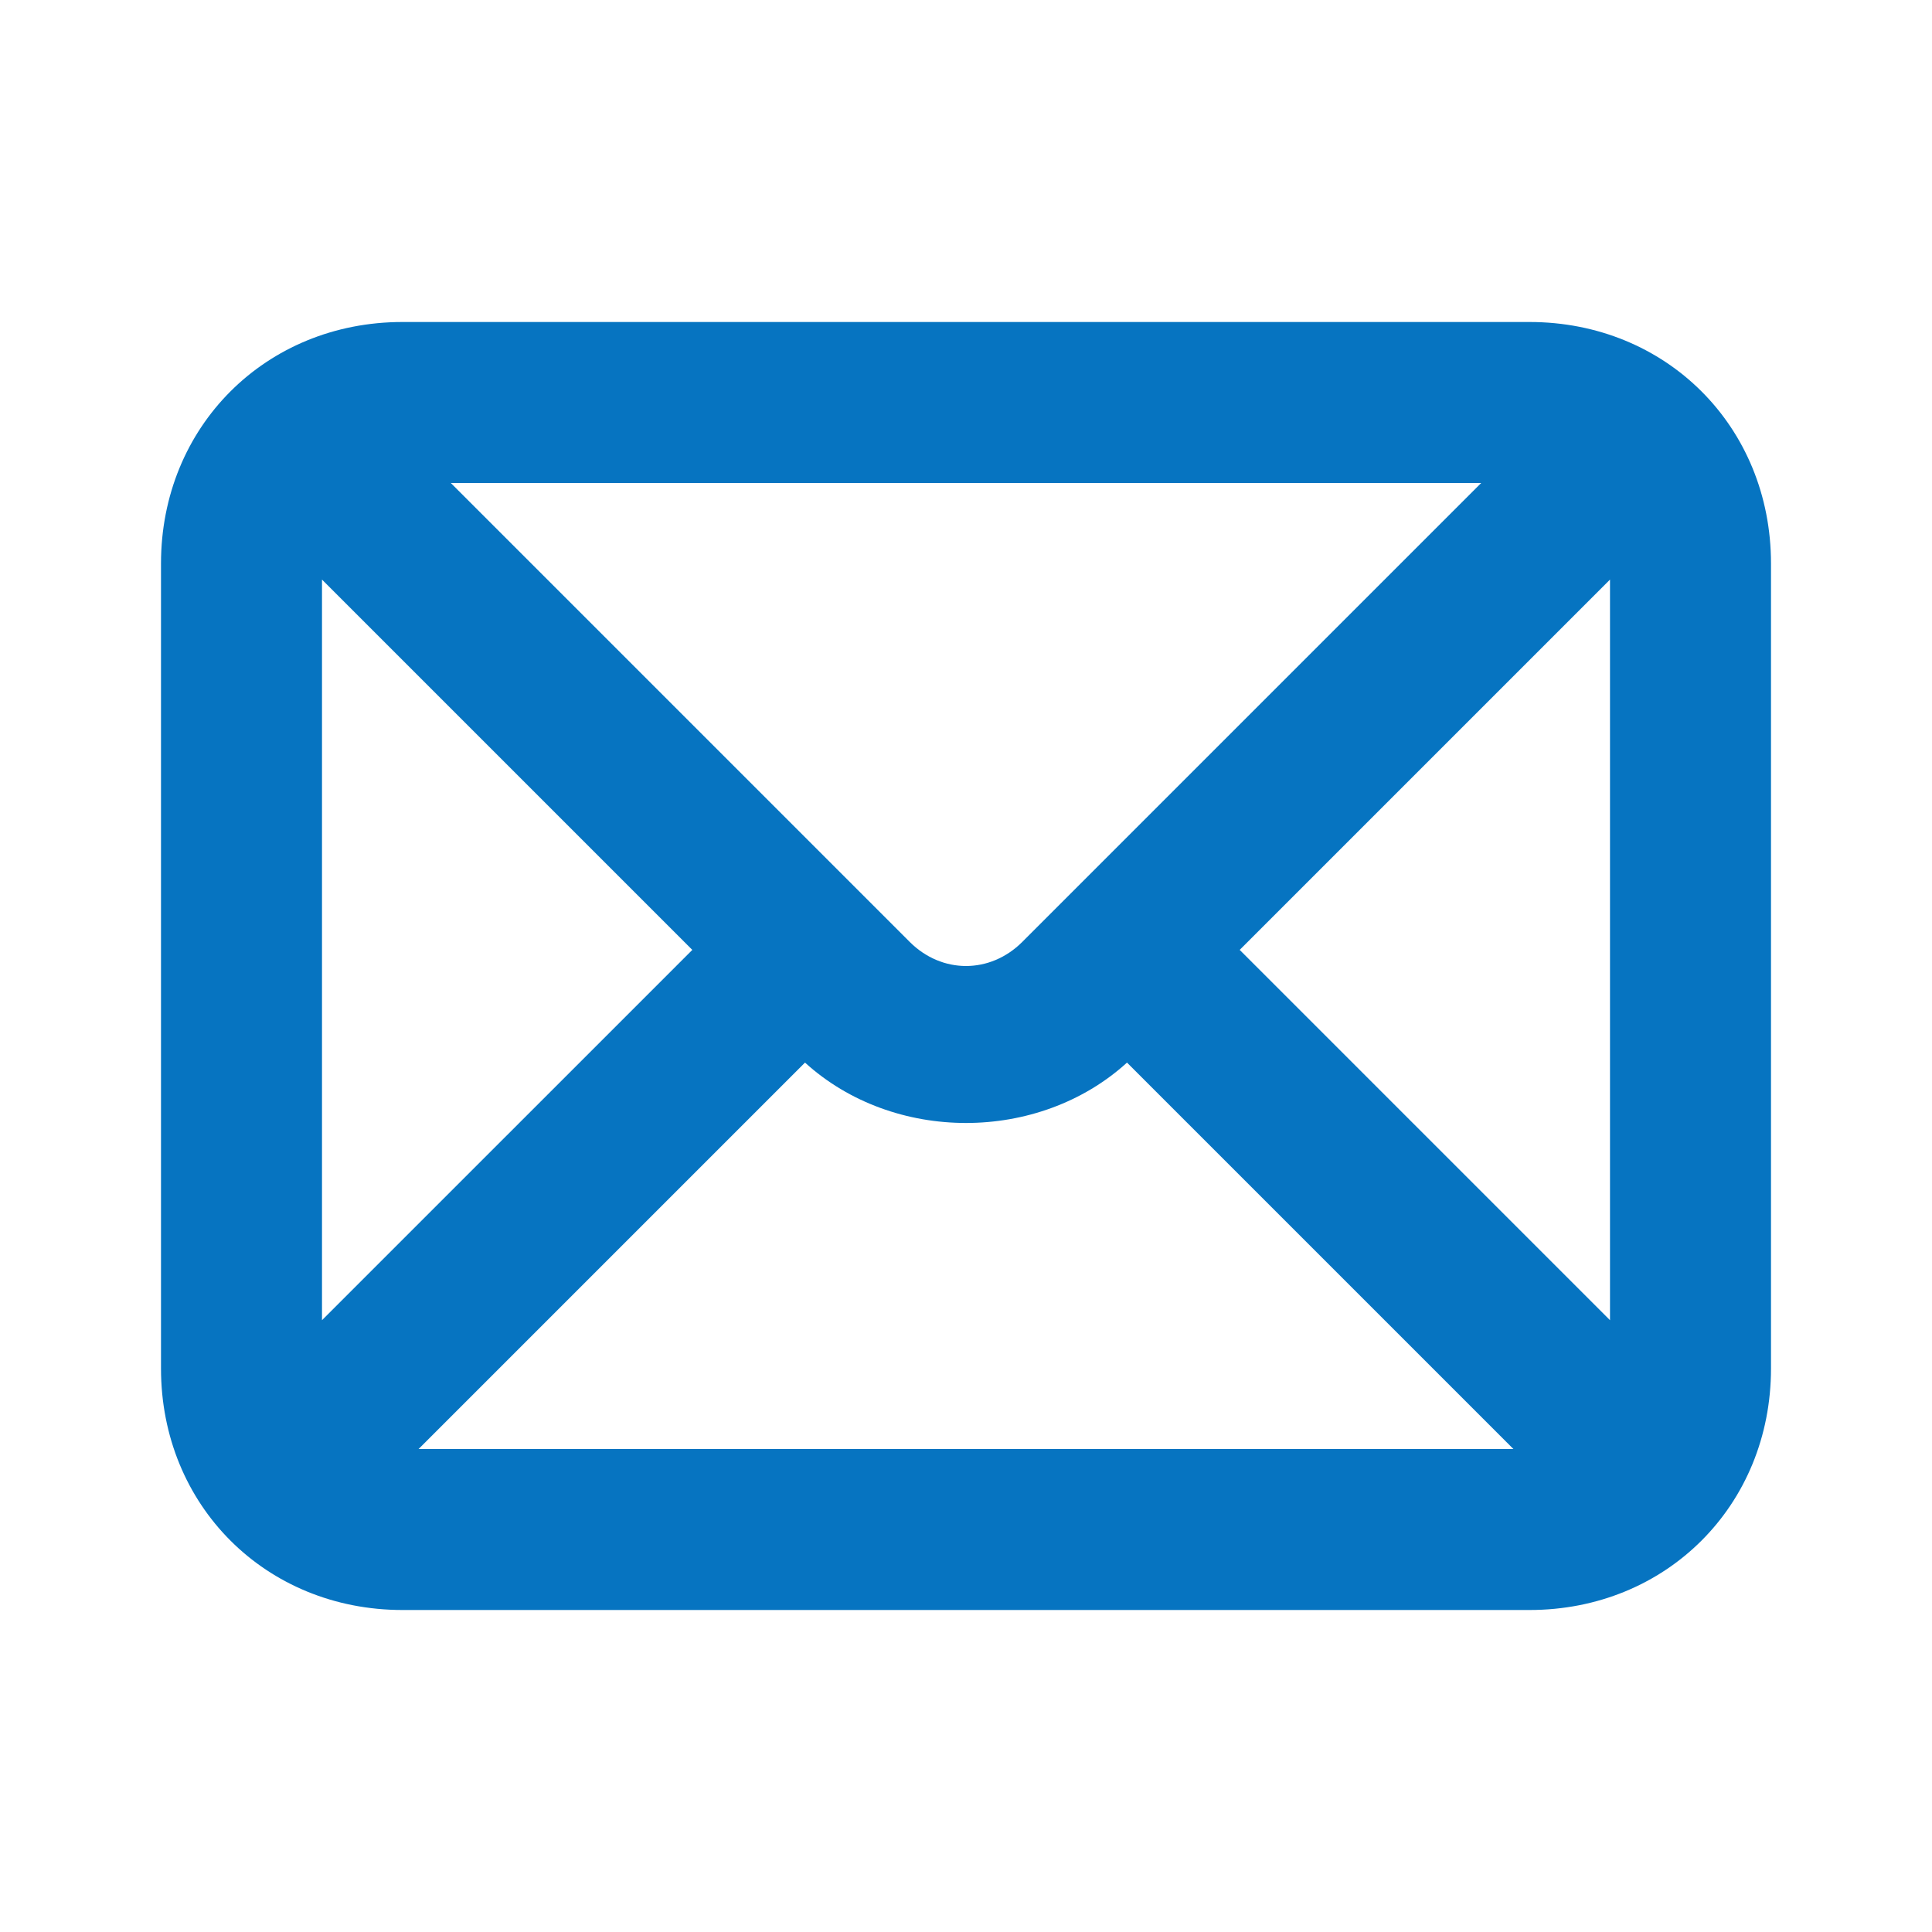 <?xml version="1.0" standalone="no"?><!DOCTYPE svg PUBLIC "-//W3C//DTD SVG 1.1//EN" "http://www.w3.org/Graphics/SVG/1.1/DTD/svg11.dtd"><svg t="1748425919331" class="icon" viewBox="0 0 1024 1024" version="1.1" xmlns="http://www.w3.org/2000/svg" p-id="9314" xmlns:xlink="http://www.w3.org/1999/xlink" width="32" height="32"><path d="M810.667 170.667H213.333C140.8 170.667 85.333 226.133 85.333 298.667v426.667c0 72.533 55.467 128 128 128h597.333c72.533 0 128-55.467 128-128V298.667c0-72.533-55.467-128-128-128z m-25.6 85.333l-243.2 243.2c-17.067 17.067-42.667 17.067-59.733 0L238.933 256h546.133zM170.667 699.733V307.2l196.267 196.267L170.667 699.733zM221.867 768l204.8-204.8c46.933 42.667 123.733 42.667 170.667 0l204.8 204.8H221.867zM853.333 699.733l-196.267-196.267L853.333 307.2v392.533z" p-id="9315" fill="#0674C1"></path></svg>